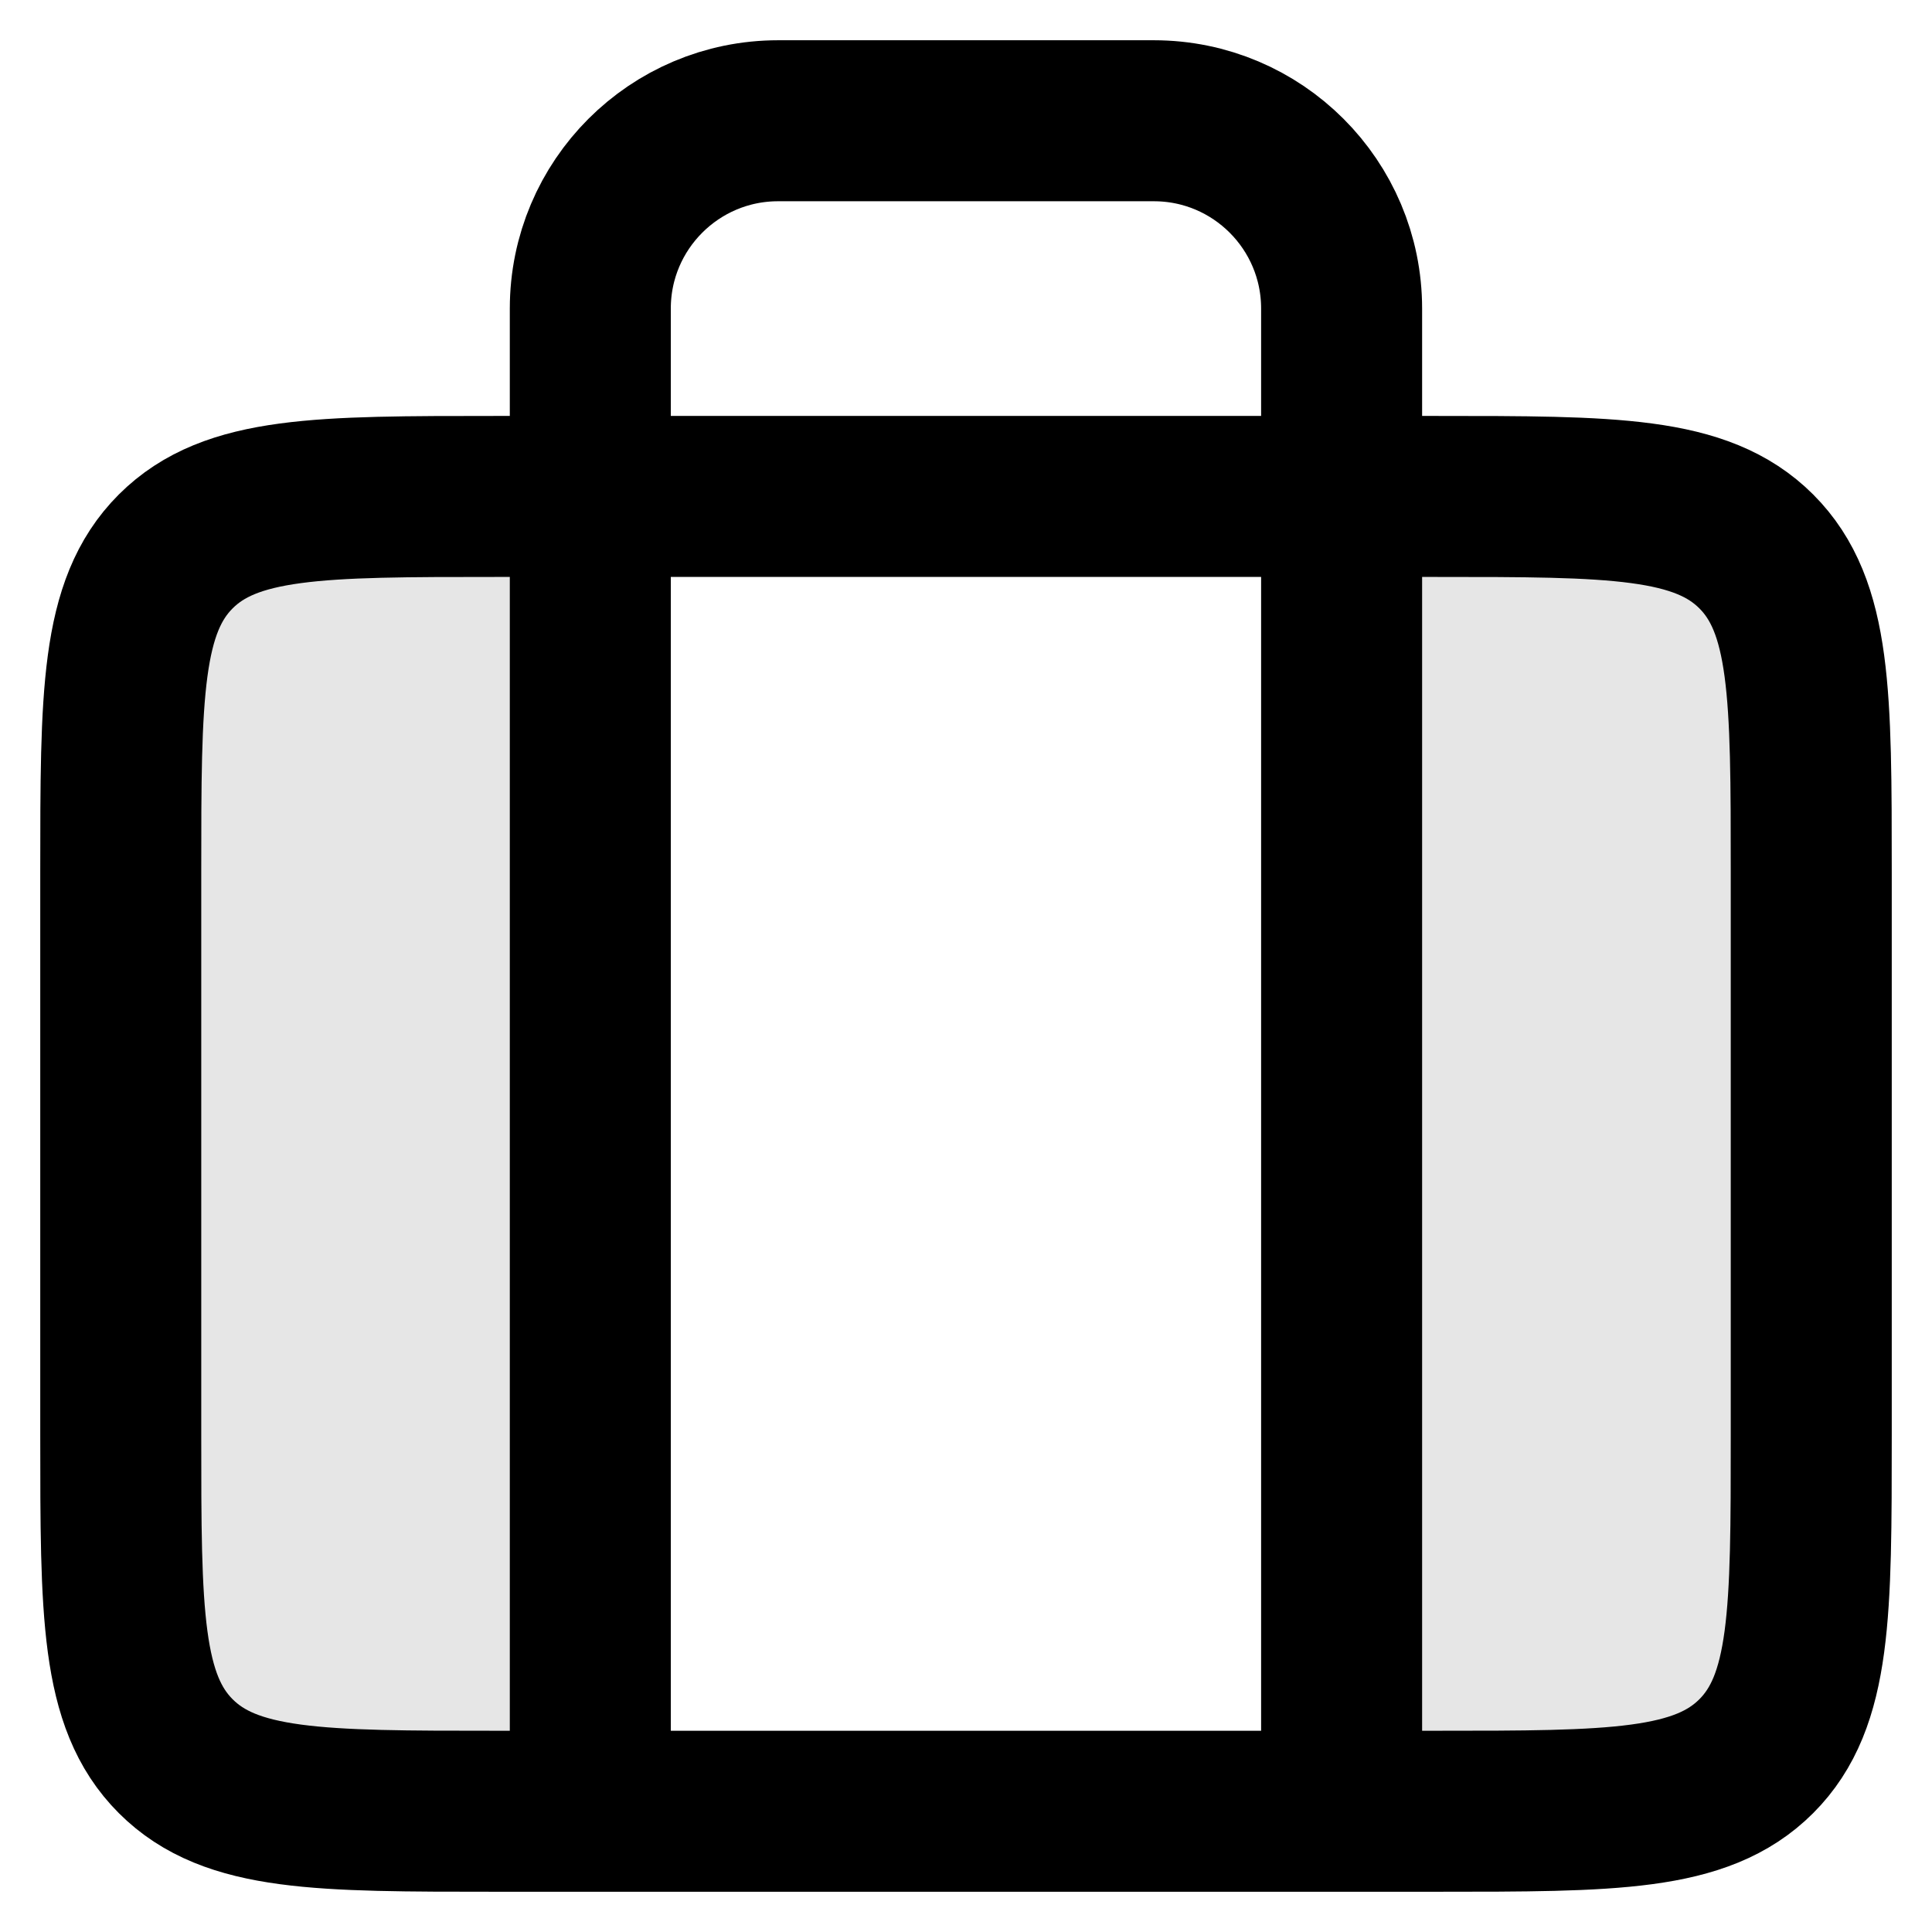 <svg width="24" height="24" viewBox="0 0 24 24" fill="none" xmlns="http://www.w3.org/2000/svg">
<path opacity="0.1" d="M16.667 22.5C18.867 22.5 21.134 22.5 21.817 21.816C22.5 21.133 22.5 20.033 22.5 17.833V10.833C22.5 8.633 22.5 7.533 21.817 6.85C21.134 6.167 18.867 6.167 16.667 6.167V22.5Z" fill="currentColor"/>
<path opacity="0.1" d="M7.333 22.5V6.167C5.133 6.167 2.867 6.167 2.183 6.85C1.5 7.533 1.5 8.633 1.5 10.833V17.833C1.5 20.033 1.5 21.133 2.183 21.816C2.867 22.5 5.133 22.5 7.333 22.5Z" fill="currentColor"/>
<path d="M7.333 22.5V3.833C7.333 2.545 8.378 1.5 9.666 1.5H14.333C15.622 1.5 16.666 2.545 16.666 3.833V22.5" stroke="currentColor" stroke-width="2" stroke-linejoin="round"/>
<path d="M1.5 10.833C1.5 8.633 1.5 7.533 2.183 6.85C2.867 6.167 3.967 6.167 6.167 6.167H7.333H16.667H17.833C20.033 6.167 21.133 6.167 21.817 6.85C22.5 7.533 22.5 8.633 22.5 10.833V17.833C22.5 20.033 22.5 21.133 21.817 21.816C21.133 22.5 20.033 22.5 17.833 22.5H16.667H7.333H6.167C3.967 22.5 2.867 22.5 2.183 21.816C1.5 21.133 1.5 20.033 1.5 17.833V10.833Z" stroke="currentColor" stroke-width="2" stroke-linejoin="round"/>
</svg>
